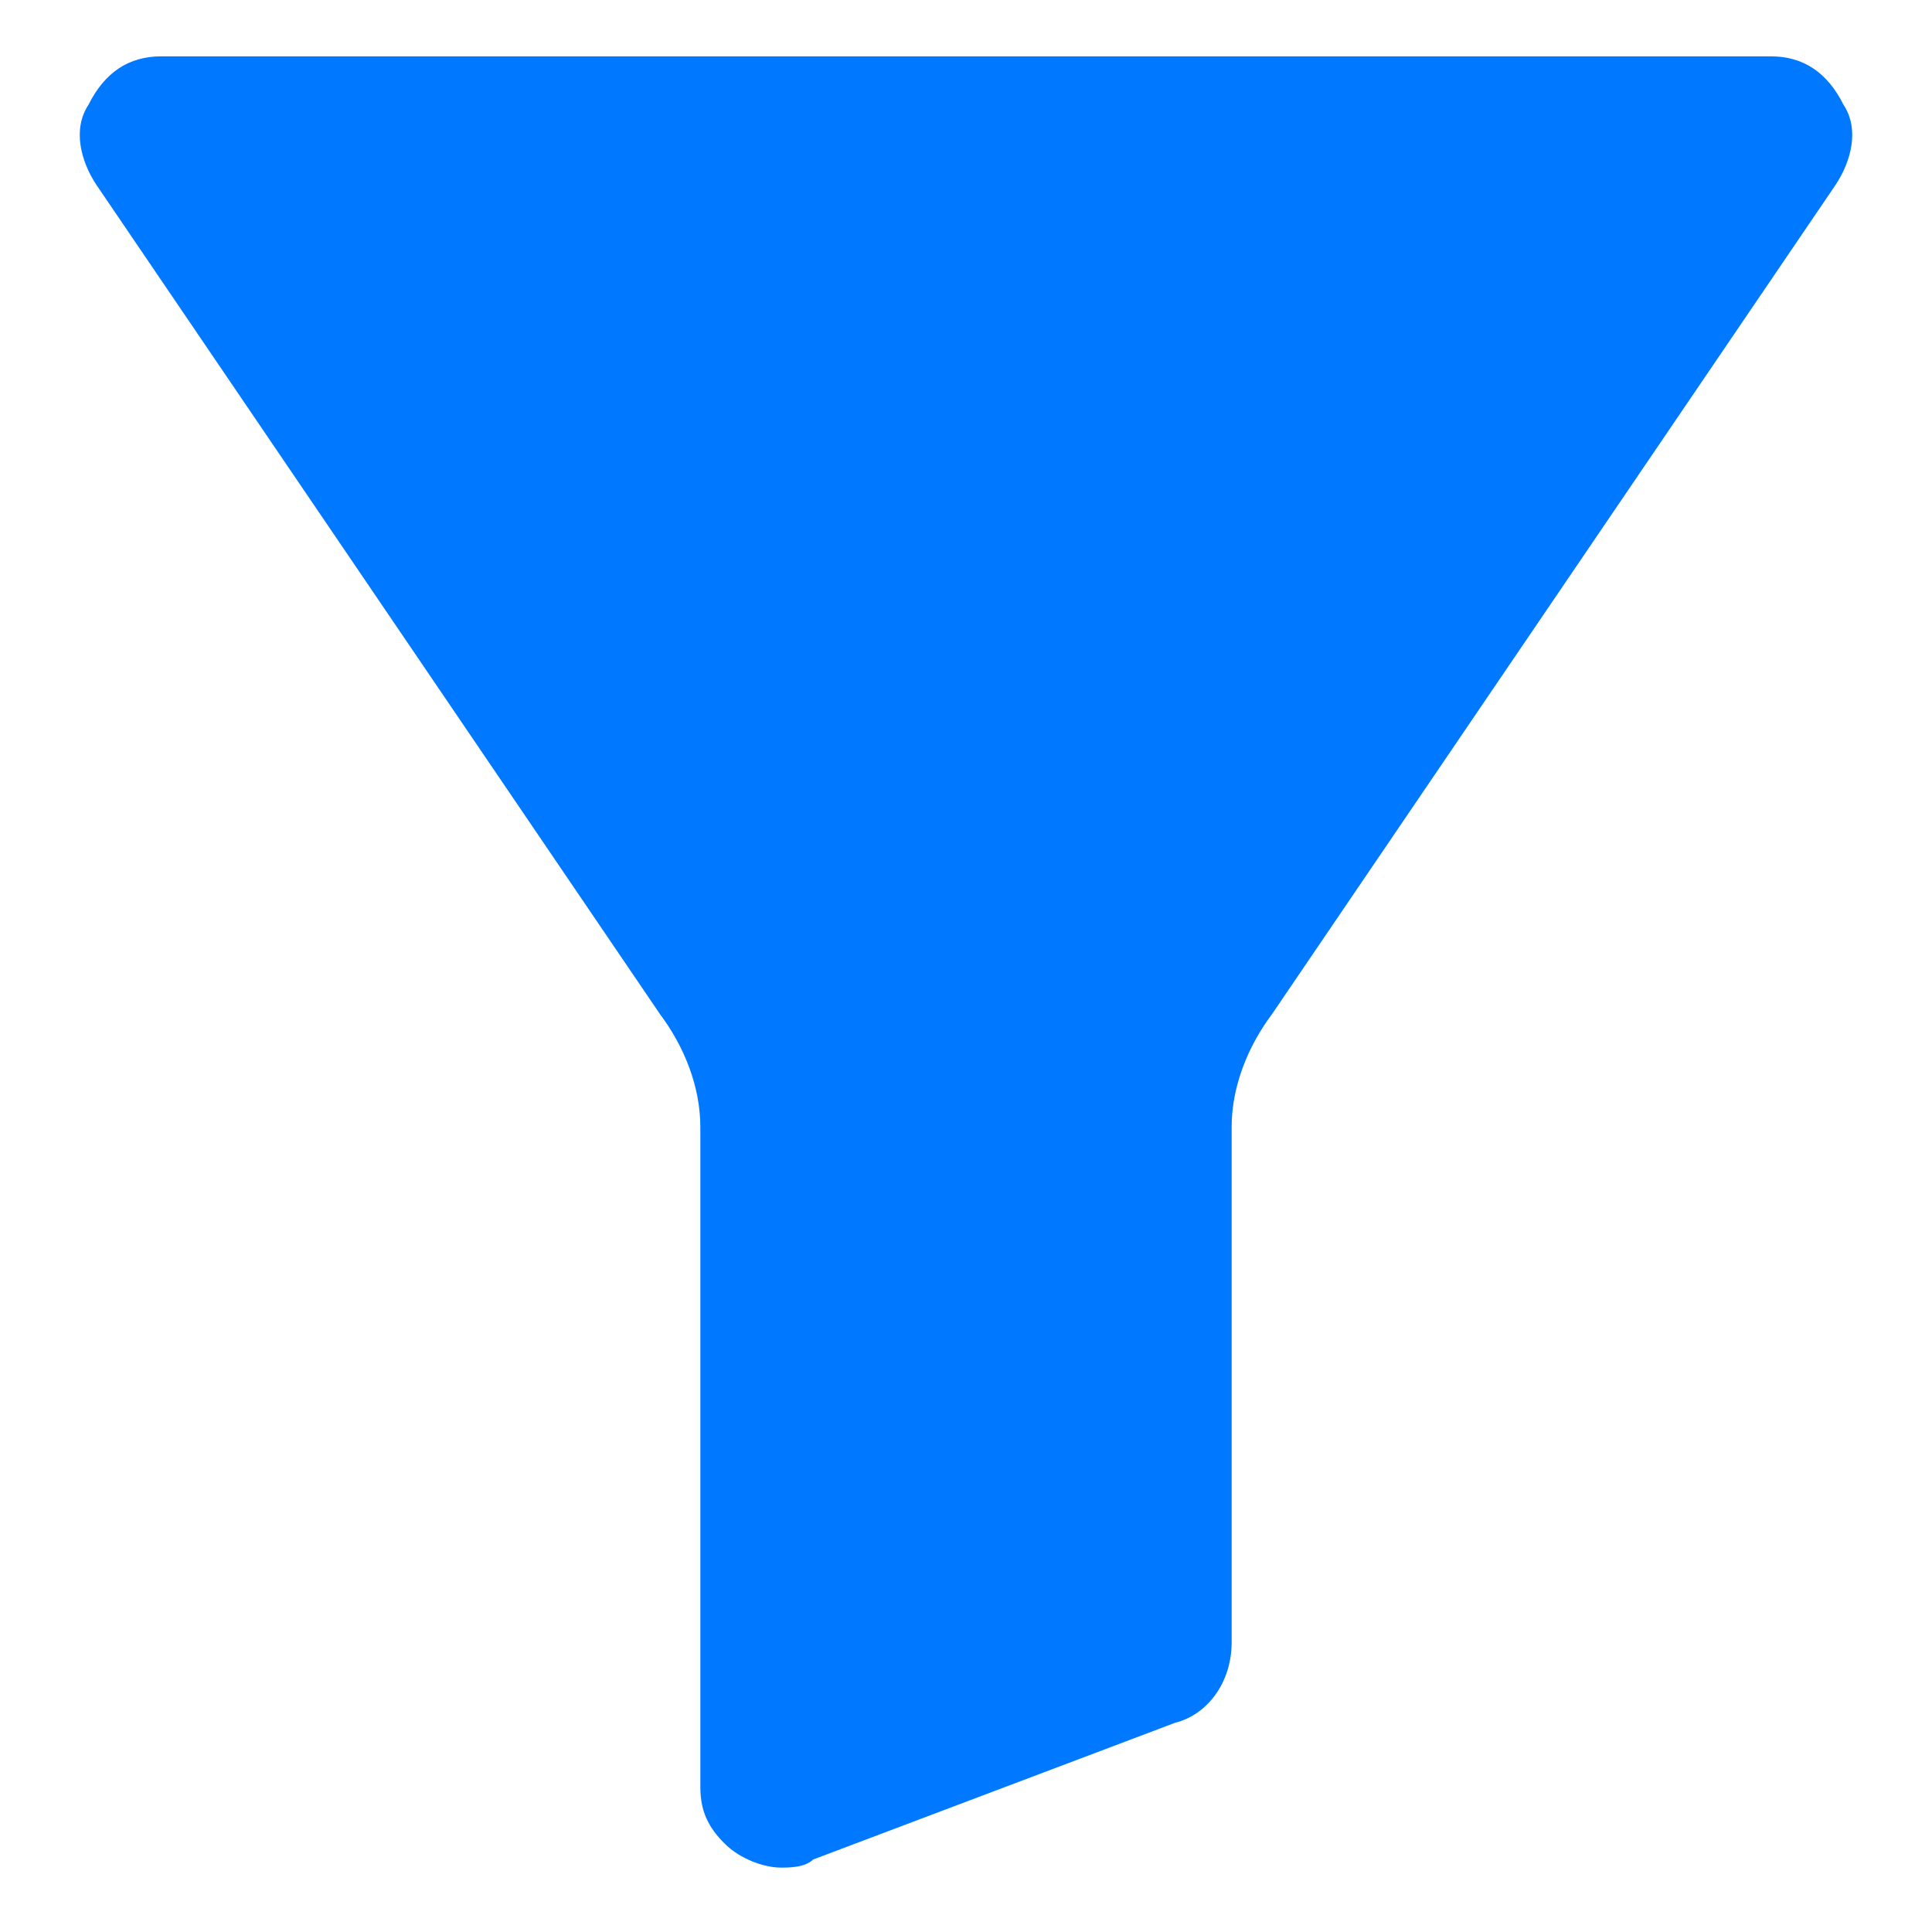 <?xml version="1.0" encoding="utf-8"?>
<!-- Generator: Adobe Illustrator 22.0.1, SVG Export Plug-In . SVG Version: 6.00 Build 0)  -->
<svg version="1.1" id="Layer_1" xmlns="http://www.w3.org/2000/svg" xmlns:xlink="http://www.w3.org/1999/xlink" x="0px" y="0px"
	 viewBox="0 0 24 24" style="enable-background:new 0 0 24 24;" xml:space="preserve">
<style type="text/css">
	.st0{clip-path:url(#SVGID_2_);fill-rule:evenodd;clip-rule:evenodd;fill:#0078FF;}
	.st1{clip-path:url(#SVGID_2_);fill-rule:evenodd;clip-rule:evenodd;fill:#9E9E9E;}
	.st2{clip-path:url(#SVGID_4_);}
	.st3{fill:#9E9E9E;}
	.st4{clip-path:url(#SVGID_4_);fill-rule:evenodd;clip-rule:evenodd;fill:none;stroke:#9E9E9E;stroke-miterlimit:10;}
	.st5{clip-path:url(#SVGID_4_);fill-rule:evenodd;clip-rule:evenodd;fill:#9E9E9E;}
	.st6{fill:#0078FF;}
	.st7{fill:#FFFFFF;}
	.st8{fill:none;stroke:#9E9E9E;stroke-width:0.958;stroke-linecap:round;stroke-miterlimit:10;}
	.st9{fill:none;stroke:#9E9E9E;stroke-width:1.053;stroke-miterlimit:10;}
	.st10{clip-path:url(#SVGID_6_);fill:#9E9E9E;}
	.st11{clip-path:url(#SVGID_8_);fill:#0078FF;}
	.st12{fill:#838383;}
	.st13{fill:none;stroke:#9E9E9E;stroke-width:1.002;stroke-miterlimit:10;}
</style>
<path class="st6" d="M22,0.7H2c-0.4,0-0.7,0.2-0.9,0.6C0.9,1.6,1,2,1.2,2.3l7,10.3c0,0,0,0,0,0c0.3,0.4,0.5,0.9,0.5,1.4v8.2
	c0,0.3,0.1,0.5,0.3,0.7c0.2,0.2,0.5,0.3,0.7,0.3c0.1,0,0.3,0,0.4-0.1l4.5-1.7c0.4-0.1,0.7-0.5,0.7-1V14c0-0.5,0.2-1,0.5-1.4
	c0,0,0,0,0,0l7-10.3C23,2,23.1,1.6,22.9,1.3C22.7,0.9,22.4,0.7,22,0.7L22,0.7z"/>
</svg>
